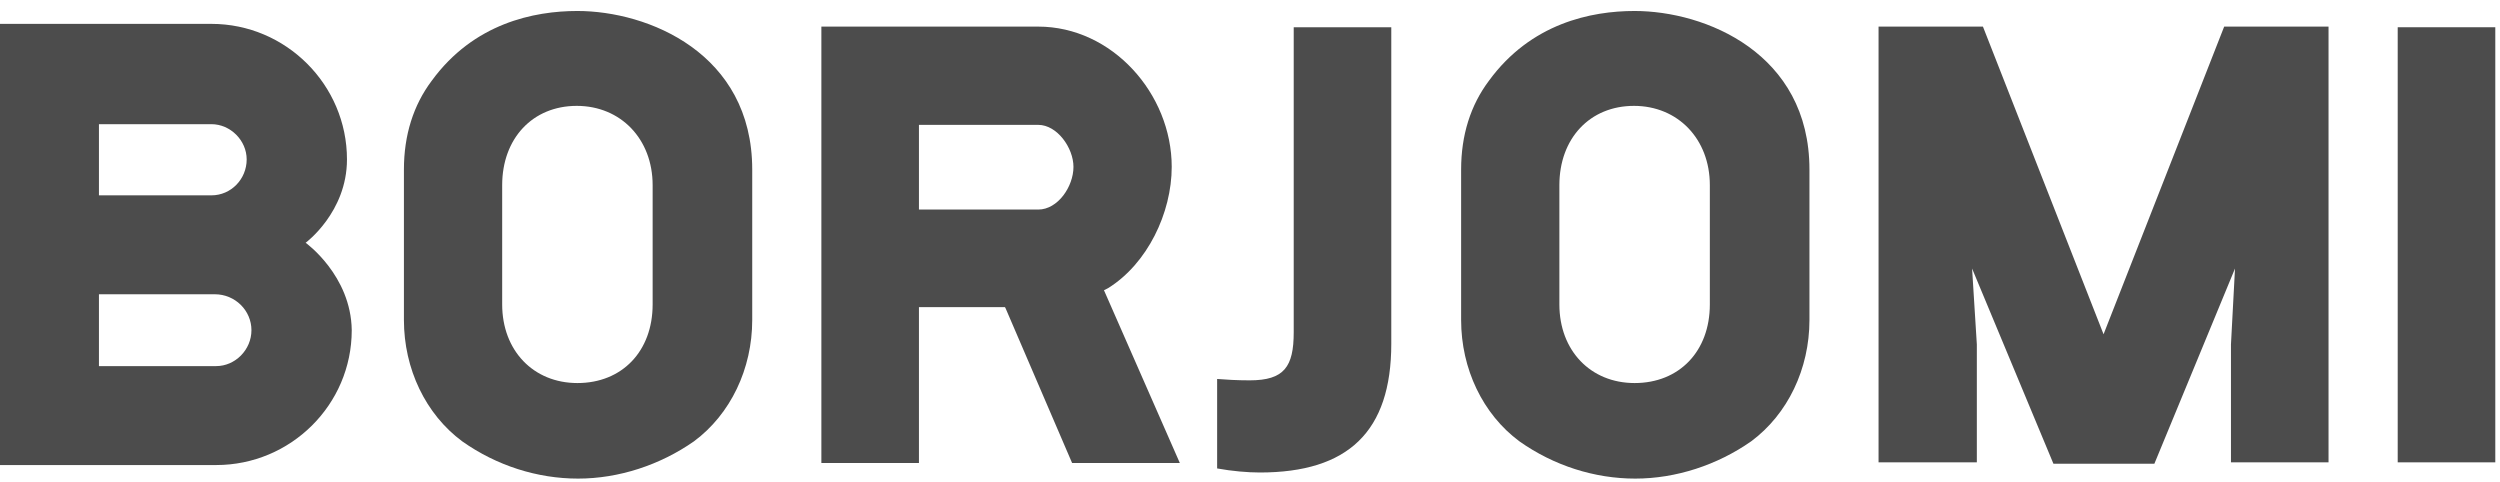 <svg width="109" height="21" viewBox="0 0 109 21" fill="none" xmlns="http://www.w3.org/2000/svg">
<path d="M108.795 1.188H104.54V20.158H108.795V1.188Z" fill="black" fill-opacity="0.7"/>
<path d="M91.715 14.574L86.456 1.16H81.905V20.159H86.19V15.017L85.983 11.708L89.529 20.218H91.508H91.715H93.931L97.446 11.708L97.27 15.017V20.159H101.524V1.16H96.974L91.715 14.574Z" fill="black" fill-opacity="0.7"/>
<path d="M71.269 0.479C69.378 0.479 66.748 1.011 64.916 3.523C64.118 4.587 63.705 5.887 63.705 7.394V13.953C63.705 16.081 64.65 18.06 66.246 19.242C67.752 20.306 69.526 20.867 71.298 20.867C73.072 20.867 74.874 20.276 76.351 19.242C77.946 18.06 78.892 16.081 78.892 13.953V7.394C78.892 2.311 74.342 0.479 71.269 0.479ZM74.549 13.274C74.549 15.312 73.219 16.701 71.269 16.701C69.348 16.701 67.989 15.283 67.989 13.274V8.073C67.989 6.034 69.319 4.616 71.24 4.616C73.16 4.616 74.549 6.064 74.549 8.073V13.274Z" fill="black" fill-opacity="0.7"/>
<path d="M48.31 12.565C50.024 11.501 51.087 9.285 51.087 7.276C51.087 4.085 48.487 1.16 45.266 1.16H35.812V20.188H40.066V13.392H43.818L43.848 13.451L46.744 20.188H51.441L48.133 12.654L48.31 12.565ZM45.266 9.137H40.066V5.444H45.266C46.093 5.444 46.803 6.449 46.803 7.276C46.803 8.133 46.123 9.137 45.266 9.137Z" fill="black" fill-opacity="0.7"/>
<path d="M25.175 0.479C23.284 0.479 20.654 1.011 18.822 3.523C18.024 4.587 17.611 5.887 17.611 7.394V13.953C17.611 16.081 18.556 18.06 20.152 19.242C21.658 20.306 23.432 20.867 25.204 20.867C26.977 20.867 28.779 20.276 30.257 19.242C31.852 18.06 32.797 16.081 32.797 13.953V7.394C32.797 2.311 28.247 0.479 25.175 0.479ZM28.455 13.274C28.455 15.312 27.125 16.701 25.175 16.701C23.254 16.701 21.895 15.283 21.895 13.274V8.073C21.895 6.034 23.224 4.616 25.145 4.616C27.066 4.616 28.455 6.064 28.455 8.073V13.274Z" fill="black" fill-opacity="0.7"/>
<path d="M13.326 10.585C13.326 10.585 15.128 9.255 15.128 6.951C15.128 3.7 12.469 1.041 9.218 1.041H0V20.276H9.426C12.675 20.276 15.336 17.647 15.336 14.396C15.305 12.003 13.326 10.585 13.326 10.585ZM4.314 5.414H9.218C10.047 5.414 10.755 6.123 10.755 6.951C10.755 7.807 10.076 8.517 9.218 8.517H4.314V5.414ZM9.426 15.962H4.314V12.83H9.366C10.253 12.83 10.963 13.54 10.963 14.396C10.963 15.253 10.253 15.962 9.426 15.962Z" fill="black" fill-opacity="0.7"/>
<path d="M56.406 14.485C56.406 15.992 55.992 16.583 54.486 16.583C53.923 16.583 53.451 16.553 53.067 16.523V20.424C53.717 20.542 54.397 20.601 54.928 20.601C58.77 20.601 60.66 18.828 60.66 14.987V1.188H56.406V14.485Z" fill="black" fill-opacity="0.7"/>
</svg>
